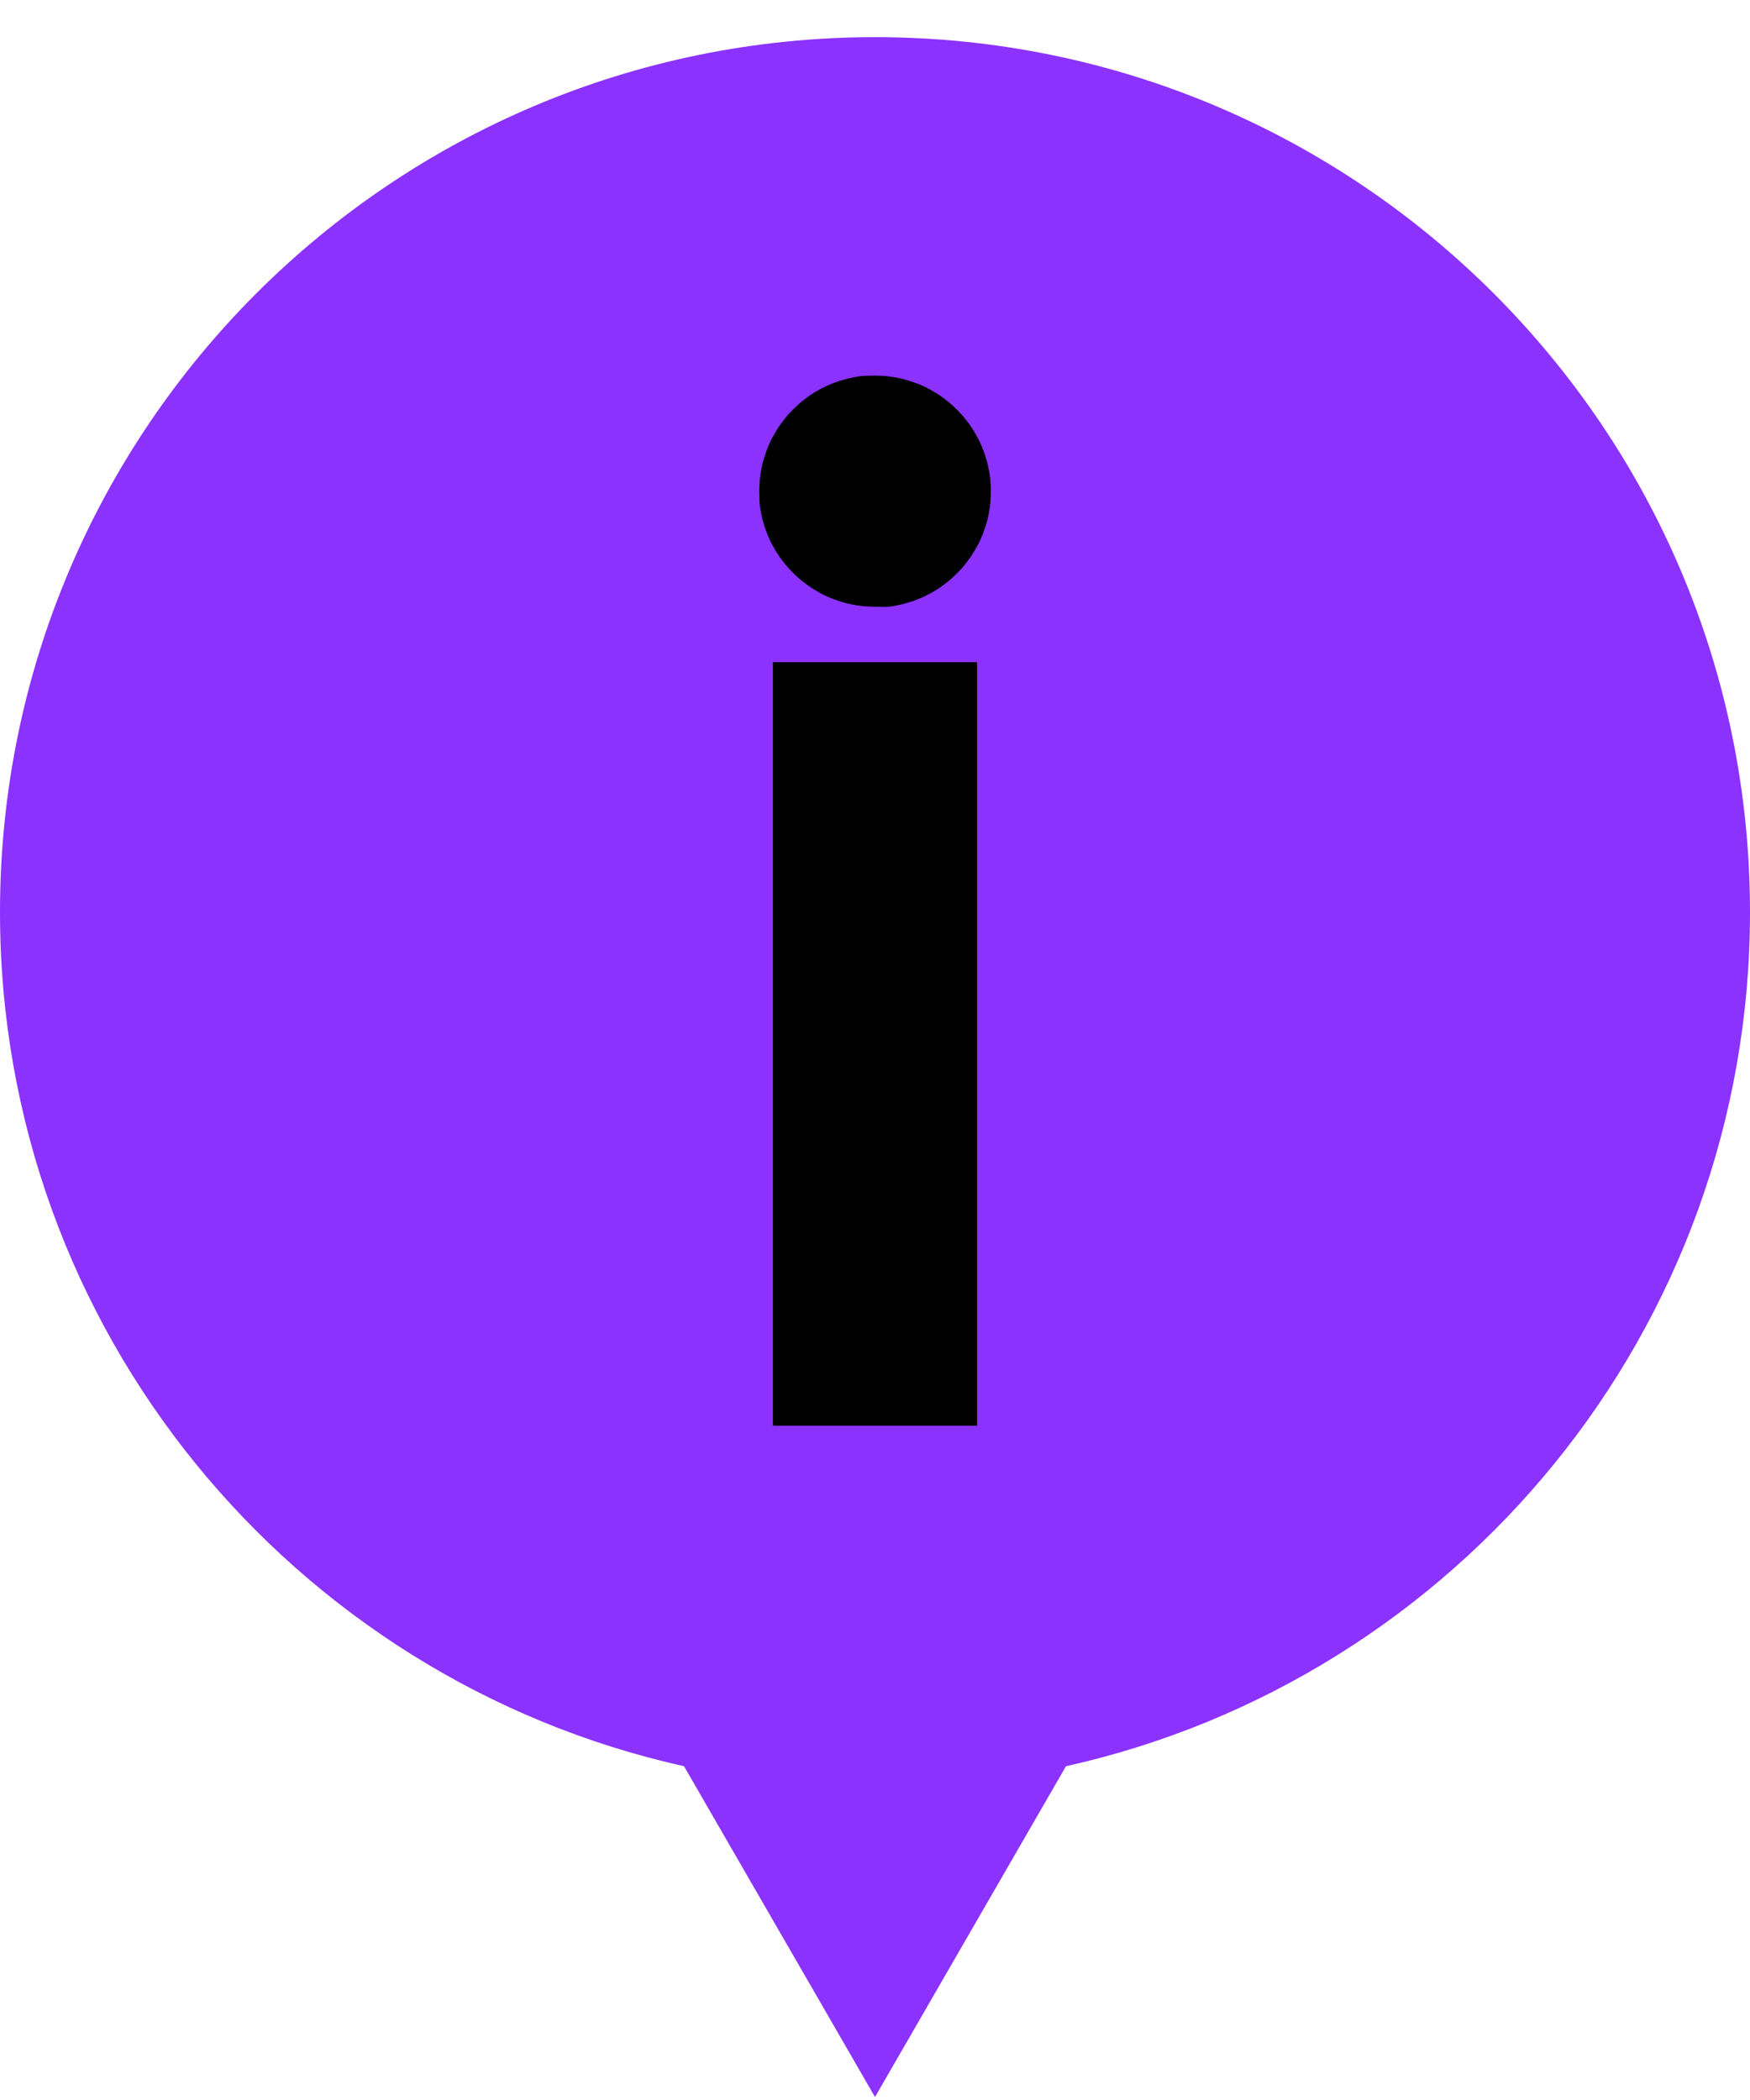 <svg width="30" height="36" viewBox="0 0 30 36" fill="none" xmlns="http://www.w3.org/2000/svg">
<path fill-rule="evenodd" clip-rule="evenodd" d="M18.274 30.278C24.984 28.785 30 22.796 30 15.637C30 7.352 23.284 0.637 15 0.637C6.716 0.637 0 7.352 0 15.637C0 22.796 5.016 28.785 11.726 30.278L15 35.949L18.274 30.278Z" fill="#8B32FE"/>
<path d="M16.75 11.352H13.25V24.44H16.75V11.352Z" fill="black"/>
<path d="M14.998 10.401C14.934 10.401 14.87 10.397 14.806 10.393C14.741 10.385 14.677 10.377 14.613 10.364C14.549 10.352 14.485 10.336 14.424 10.316C14.364 10.296 14.3 10.276 14.24 10.252C14.18 10.228 14.119 10.2 14.063 10.168C14.007 10.136 13.951 10.104 13.895 10.068C13.842 10.031 13.79 9.991 13.738 9.951C13.69 9.911 13.642 9.867 13.594 9.819C13.549 9.775 13.505 9.726 13.461 9.674C13.421 9.622 13.381 9.574 13.345 9.518C13.309 9.466 13.277 9.409 13.244 9.349C13.212 9.293 13.184 9.233 13.16 9.173C13.136 9.112 13.112 9.052 13.096 8.988C13.076 8.928 13.06 8.864 13.048 8.799C13.036 8.735 13.024 8.671 13.02 8.607C13.02 8.55 13.016 8.486 13.016 8.422C13.016 8.358 13.02 8.294 13.024 8.229C13.032 8.165 13.04 8.101 13.052 8.037C13.064 7.973 13.08 7.908 13.1 7.848C13.12 7.788 13.14 7.724 13.164 7.664C13.188 7.603 13.216 7.543 13.248 7.487C13.28 7.431 13.313 7.375 13.349 7.318C13.385 7.266 13.425 7.214 13.465 7.162C13.505 7.11 13.549 7.066 13.598 7.017C13.642 6.973 13.69 6.929 13.742 6.885C13.794 6.845 13.842 6.805 13.899 6.769C13.951 6.732 14.007 6.7 14.067 6.668C14.127 6.636 14.184 6.608 14.244 6.584C14.304 6.56 14.364 6.536 14.428 6.52C14.489 6.5 14.553 6.484 14.617 6.472C14.681 6.46 14.745 6.447 14.81 6.443C14.866 6.443 14.934 6.439 14.998 6.439C15.062 6.439 15.127 6.443 15.191 6.447C15.255 6.456 15.319 6.464 15.383 6.476C15.448 6.488 15.512 6.504 15.572 6.524C15.632 6.544 15.697 6.564 15.757 6.588C15.817 6.612 15.877 6.64 15.933 6.672C15.989 6.704 16.046 6.736 16.102 6.773C16.158 6.809 16.206 6.849 16.258 6.889C16.307 6.929 16.355 6.973 16.403 7.021C16.447 7.066 16.491 7.114 16.535 7.166C16.575 7.218 16.616 7.266 16.652 7.322C16.688 7.375 16.72 7.431 16.752 7.491C16.784 7.547 16.812 7.607 16.836 7.668C16.86 7.728 16.884 7.788 16.901 7.852C16.921 7.912 16.937 7.977 16.949 8.041C16.961 8.105 16.973 8.169 16.977 8.233C16.985 8.298 16.985 8.362 16.985 8.426C16.985 8.49 16.981 8.554 16.977 8.619C16.973 8.683 16.961 8.747 16.949 8.811C16.937 8.876 16.921 8.94 16.901 9C16.881 9.06 16.86 9.124 16.836 9.185C16.812 9.245 16.784 9.305 16.752 9.361C16.72 9.417 16.688 9.474 16.652 9.53C16.616 9.582 16.575 9.634 16.535 9.686C16.495 9.738 16.451 9.783 16.403 9.831C16.359 9.875 16.311 9.919 16.258 9.963C16.206 10.003 16.158 10.043 16.102 10.079C16.05 10.116 15.993 10.148 15.933 10.18C15.877 10.212 15.817 10.24 15.757 10.264C15.697 10.288 15.636 10.312 15.572 10.328C15.512 10.348 15.448 10.364 15.383 10.377C15.319 10.389 15.255 10.401 15.191 10.405C15.127 10.401 15.062 10.401 14.998 10.401Z" fill="black"/>
</svg>
